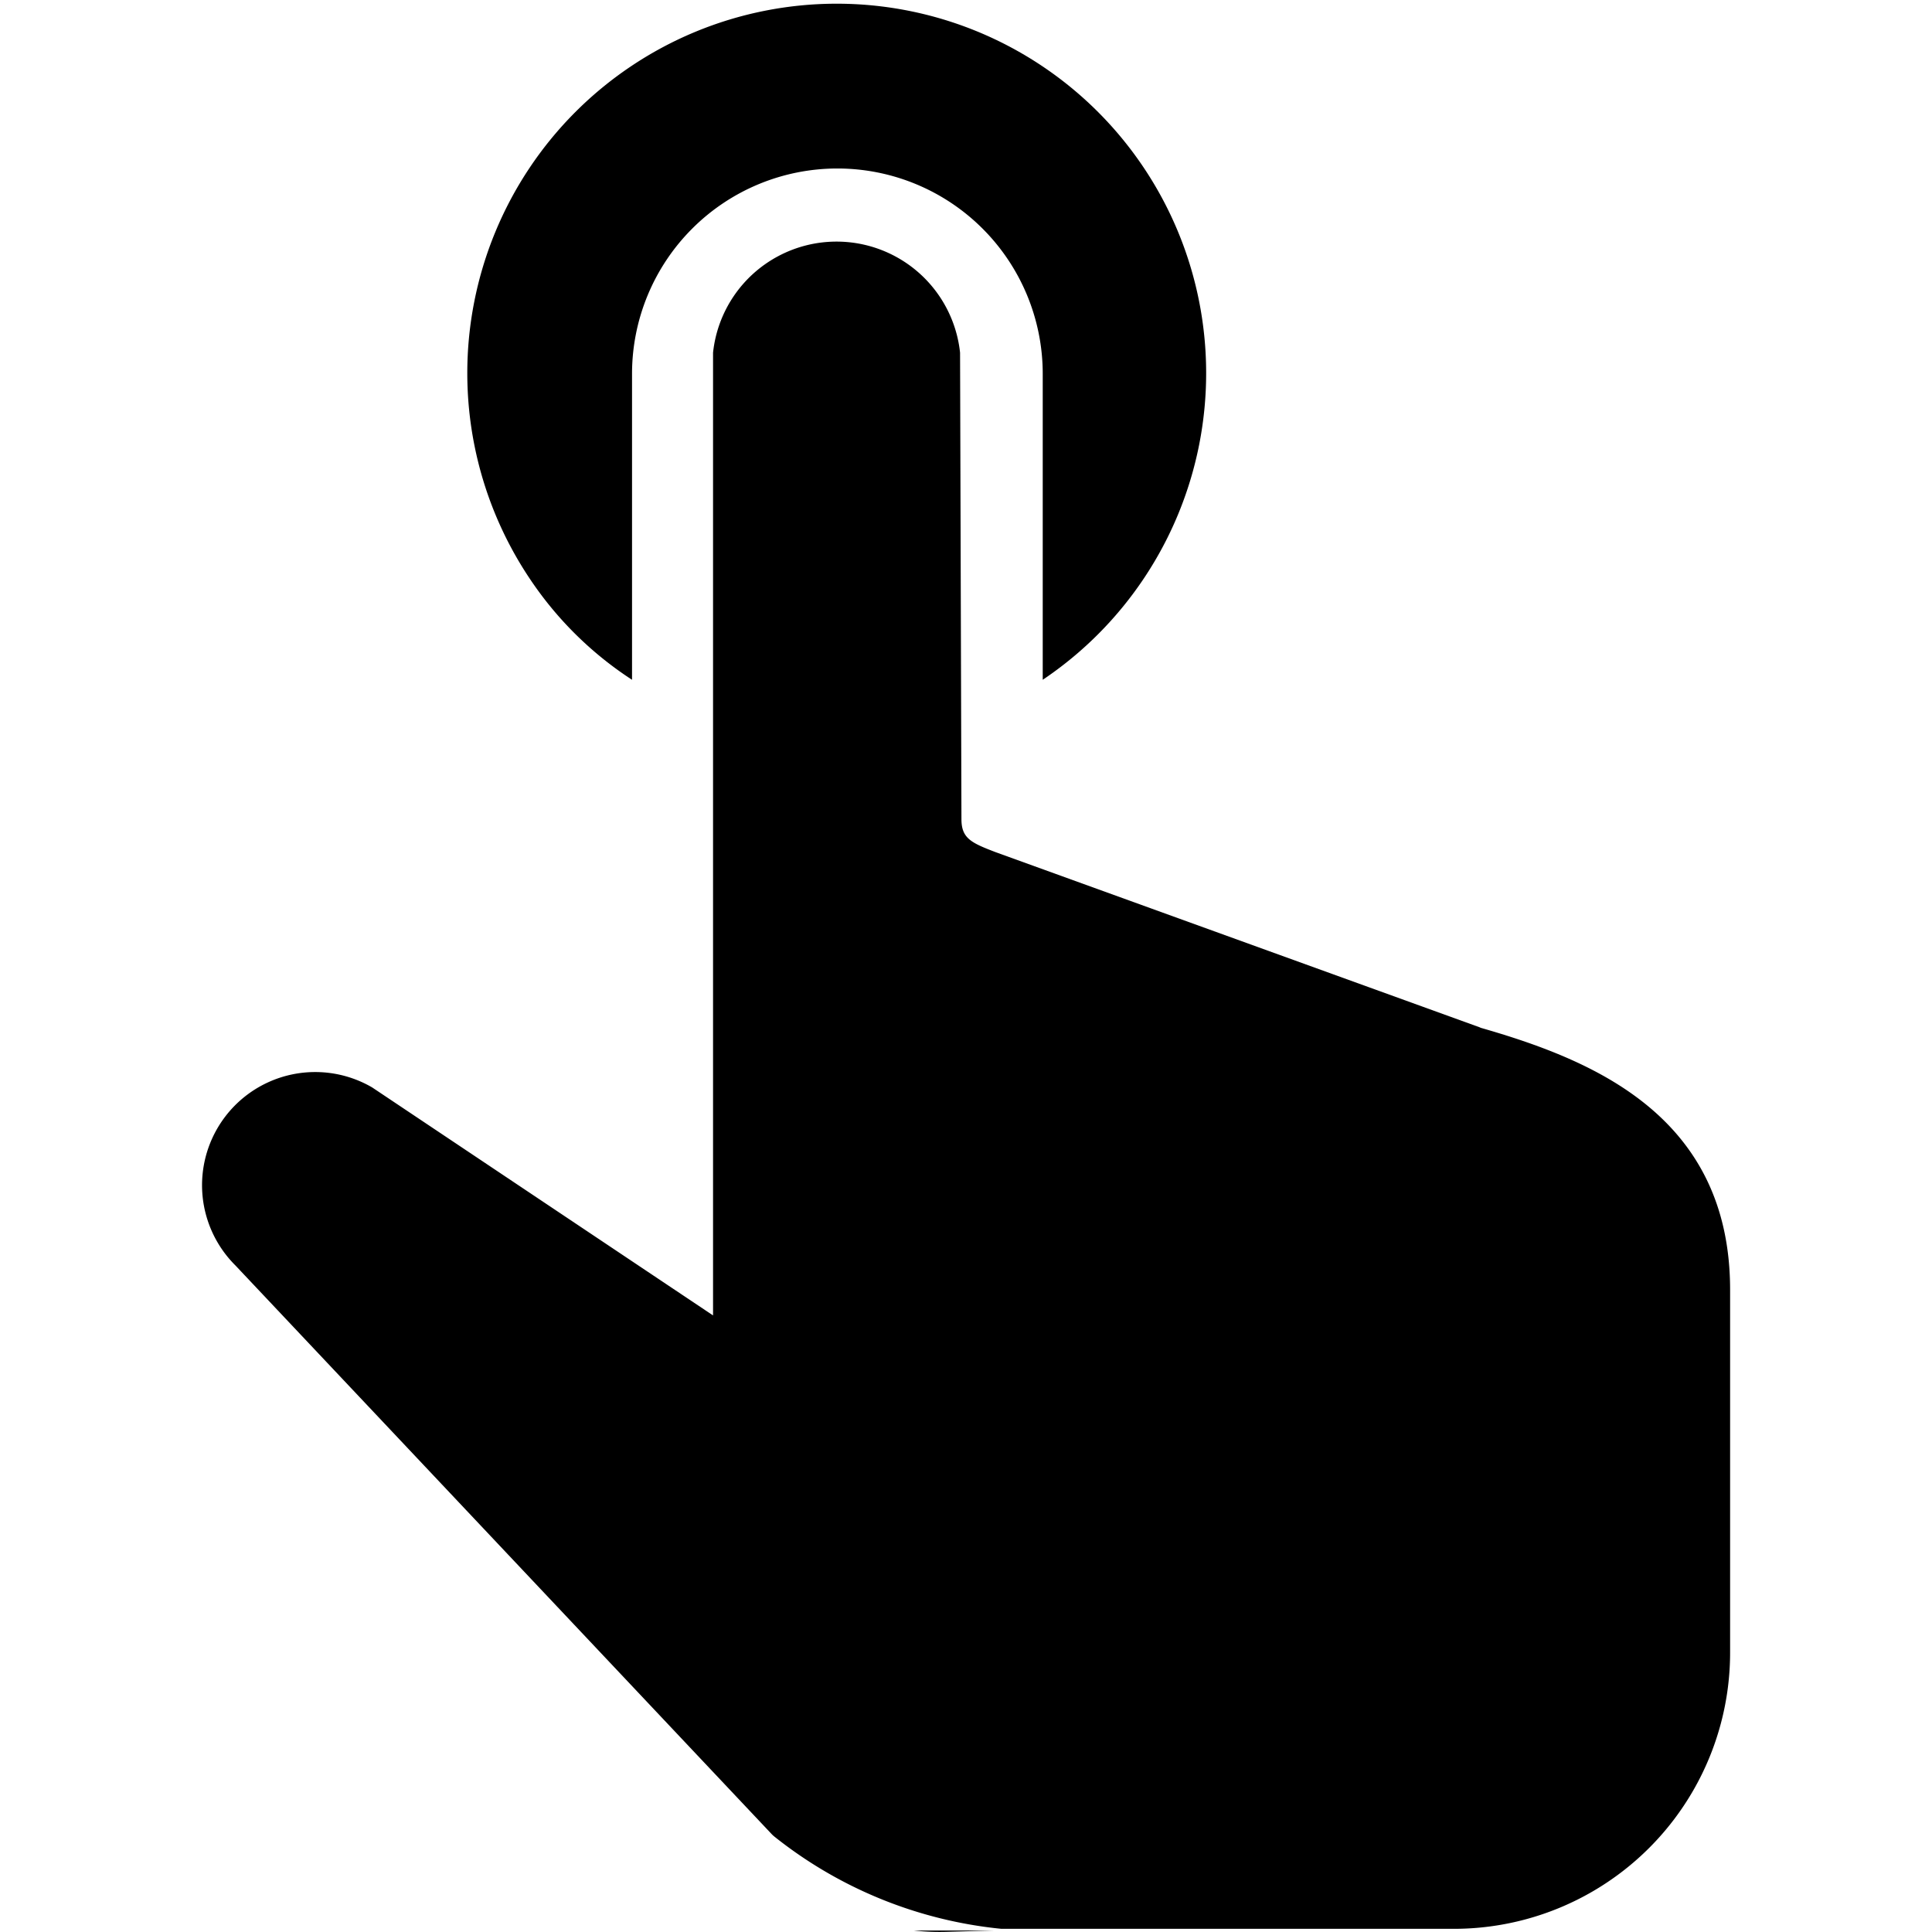<svg data-tags="screen control,touch,hand,pointer,video call,finger" xmlns="http://www.w3.org/2000/svg" viewBox="0 0 14 14"><path d="M7.21 13.989l-.36.01a1.693 1.693 0 01-.23-.01zm3.517-6.543l-3.51-1.27c-.178-.068-.25-.1-.25-.24l-.01-3.38a.9.9 0 00-1.79 0v6.976L2.697 7.88a.82.82 0 00-.991 1.29l3.89 4.125.011.01a3.134 3.134 0 001.65.672h3.28a2.002 2.002 0 002-2.01v-2.62c0-1.27-1.01-1.67-1.81-1.9z"/><path d="M4.58 4.926V2.709a1.488 1.488 0 112.976 0v2.217a2.677 2.677 0 10-3.718-.734 2.582 2.582 0 00.742.734z"/></svg>